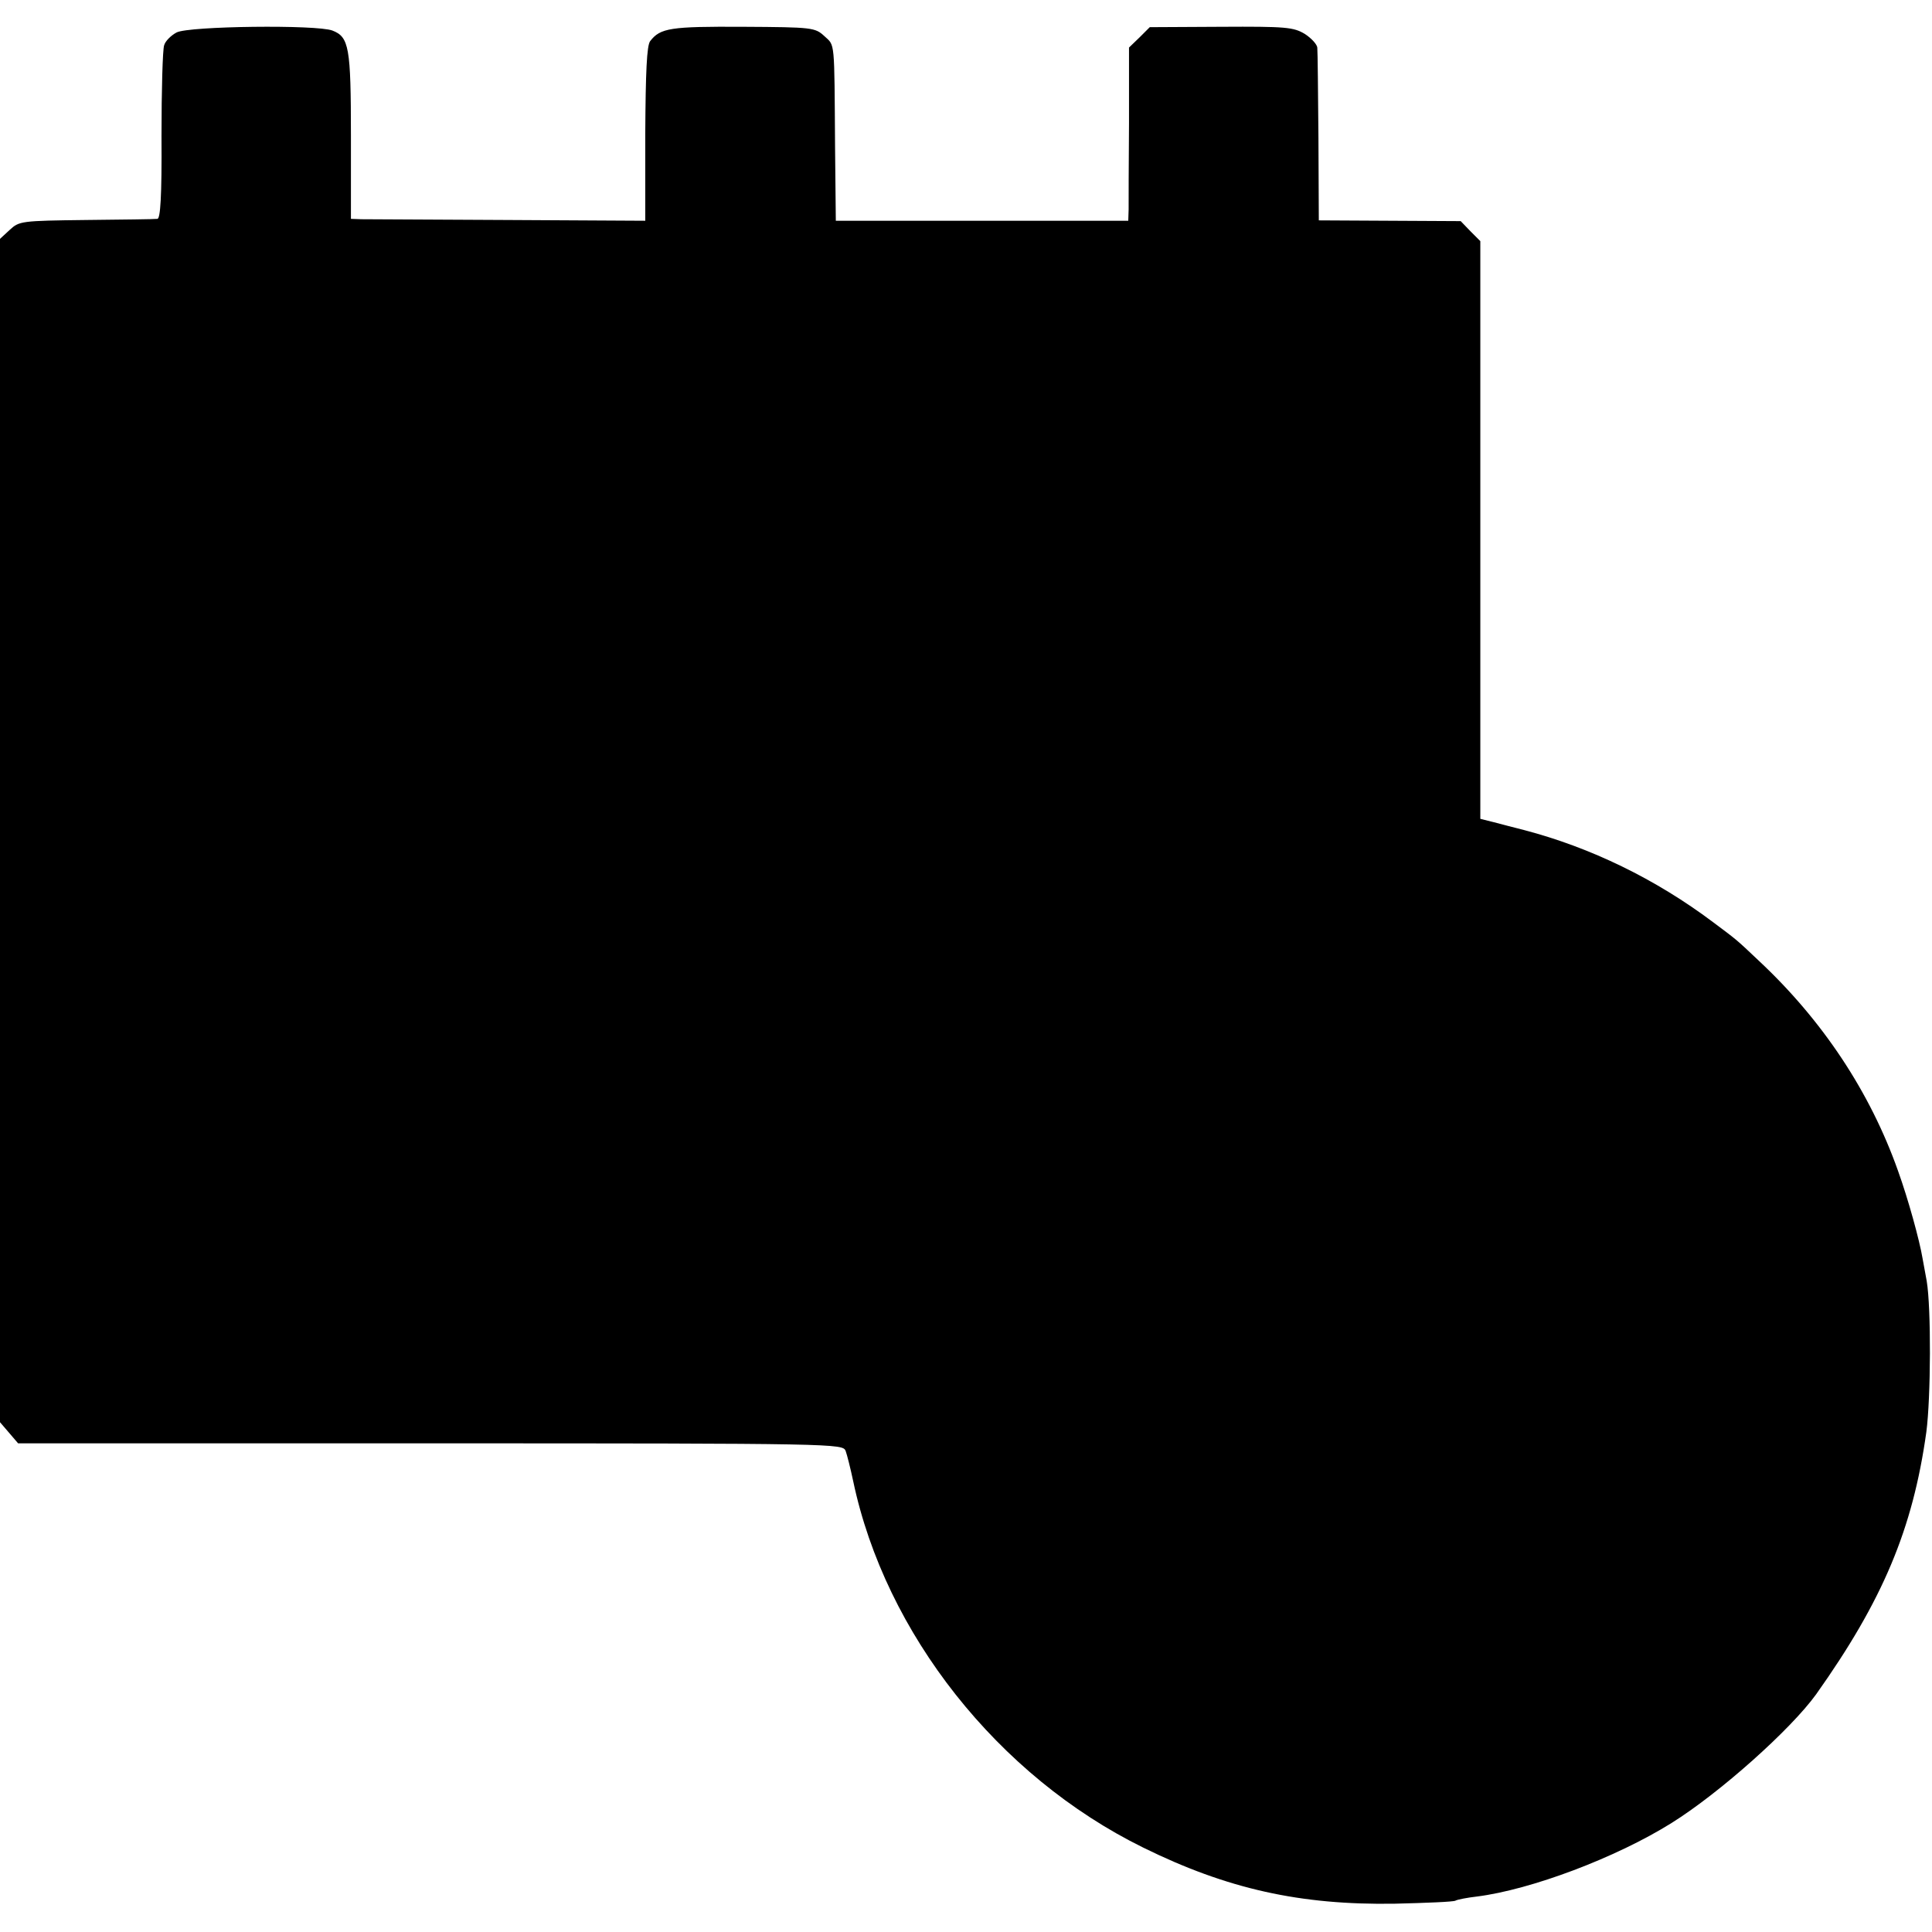 <?xml version="1.0" standalone="no"?>
<!DOCTYPE svg PUBLIC "-//W3C//DTD SVG 20010904//EN"
 "http://www.w3.org/TR/2001/REC-SVG-20010904/DTD/svg10.dtd">
<svg version="1.0" xmlns="http://www.w3.org/2000/svg"
 width="512pt" height="512pt" viewBox="0 0 512 512"
 preserveAspectRatio="xMidYMid meet">
<g transform="translate(0,512) scale(0.1,-0.1)"
fill="#000000" stroke="none">
<path d="M468 5034 c-15 -8 -30 -23 -33 -34 -4 -11 -7 -120 -7 -240 1 -162 -3
-220 -11 -220 -7 -1 -92 -2 -189 -3 -172 -2 -177 -3 -202 -26 l-26 -24 0
-1568 0 -1568 24 -28 24 -28 1093 0 c1080 0 1092 -1 1100 -20 4 -11 13 -47 20
-80 85 -404 384 -782 768 -971 223 -110 417 -153 667 -149 84 2 156 5 161 8 5
3 31 8 57 11 143 18 369 103 516 195 128 80 316 248 383 341 176 248 256 437
292 695 12 92 13 328 1 400 -4 22 -9 49 -11 60 -8 48 -38 157 -65 232 -74 209
-200 399 -369 557 -62 59 -61 57 -121 102 -153 115 -325 198 -500 244 -25 6
-61 16 -81 21 l-36 9 0 766 0 765 -26 26 -26 27 -188 1 -188 1 -1 219 c-1 121
-2 228 -3 238 0 9 -16 26 -33 37 -30 18 -50 20 -222 19 l-189 -1 -27 -27 -28
-27 0 -200 c-1 -109 -1 -213 -1 -229 l-1 -30 -387 0 -388 0 -2 195 c-2 287 0
268 -28 294 -25 23 -31 24 -216 25 -192 1 -219 -3 -246 -38 -9 -12 -12 -81
-13 -246 l0 -230 -363 2 c-199 1 -374 2 -389 2 l-28 1 0 220 c0 235 -5 262
-49 279 -41 16 -380 12 -413 -5z"/>
</g>
</svg>
